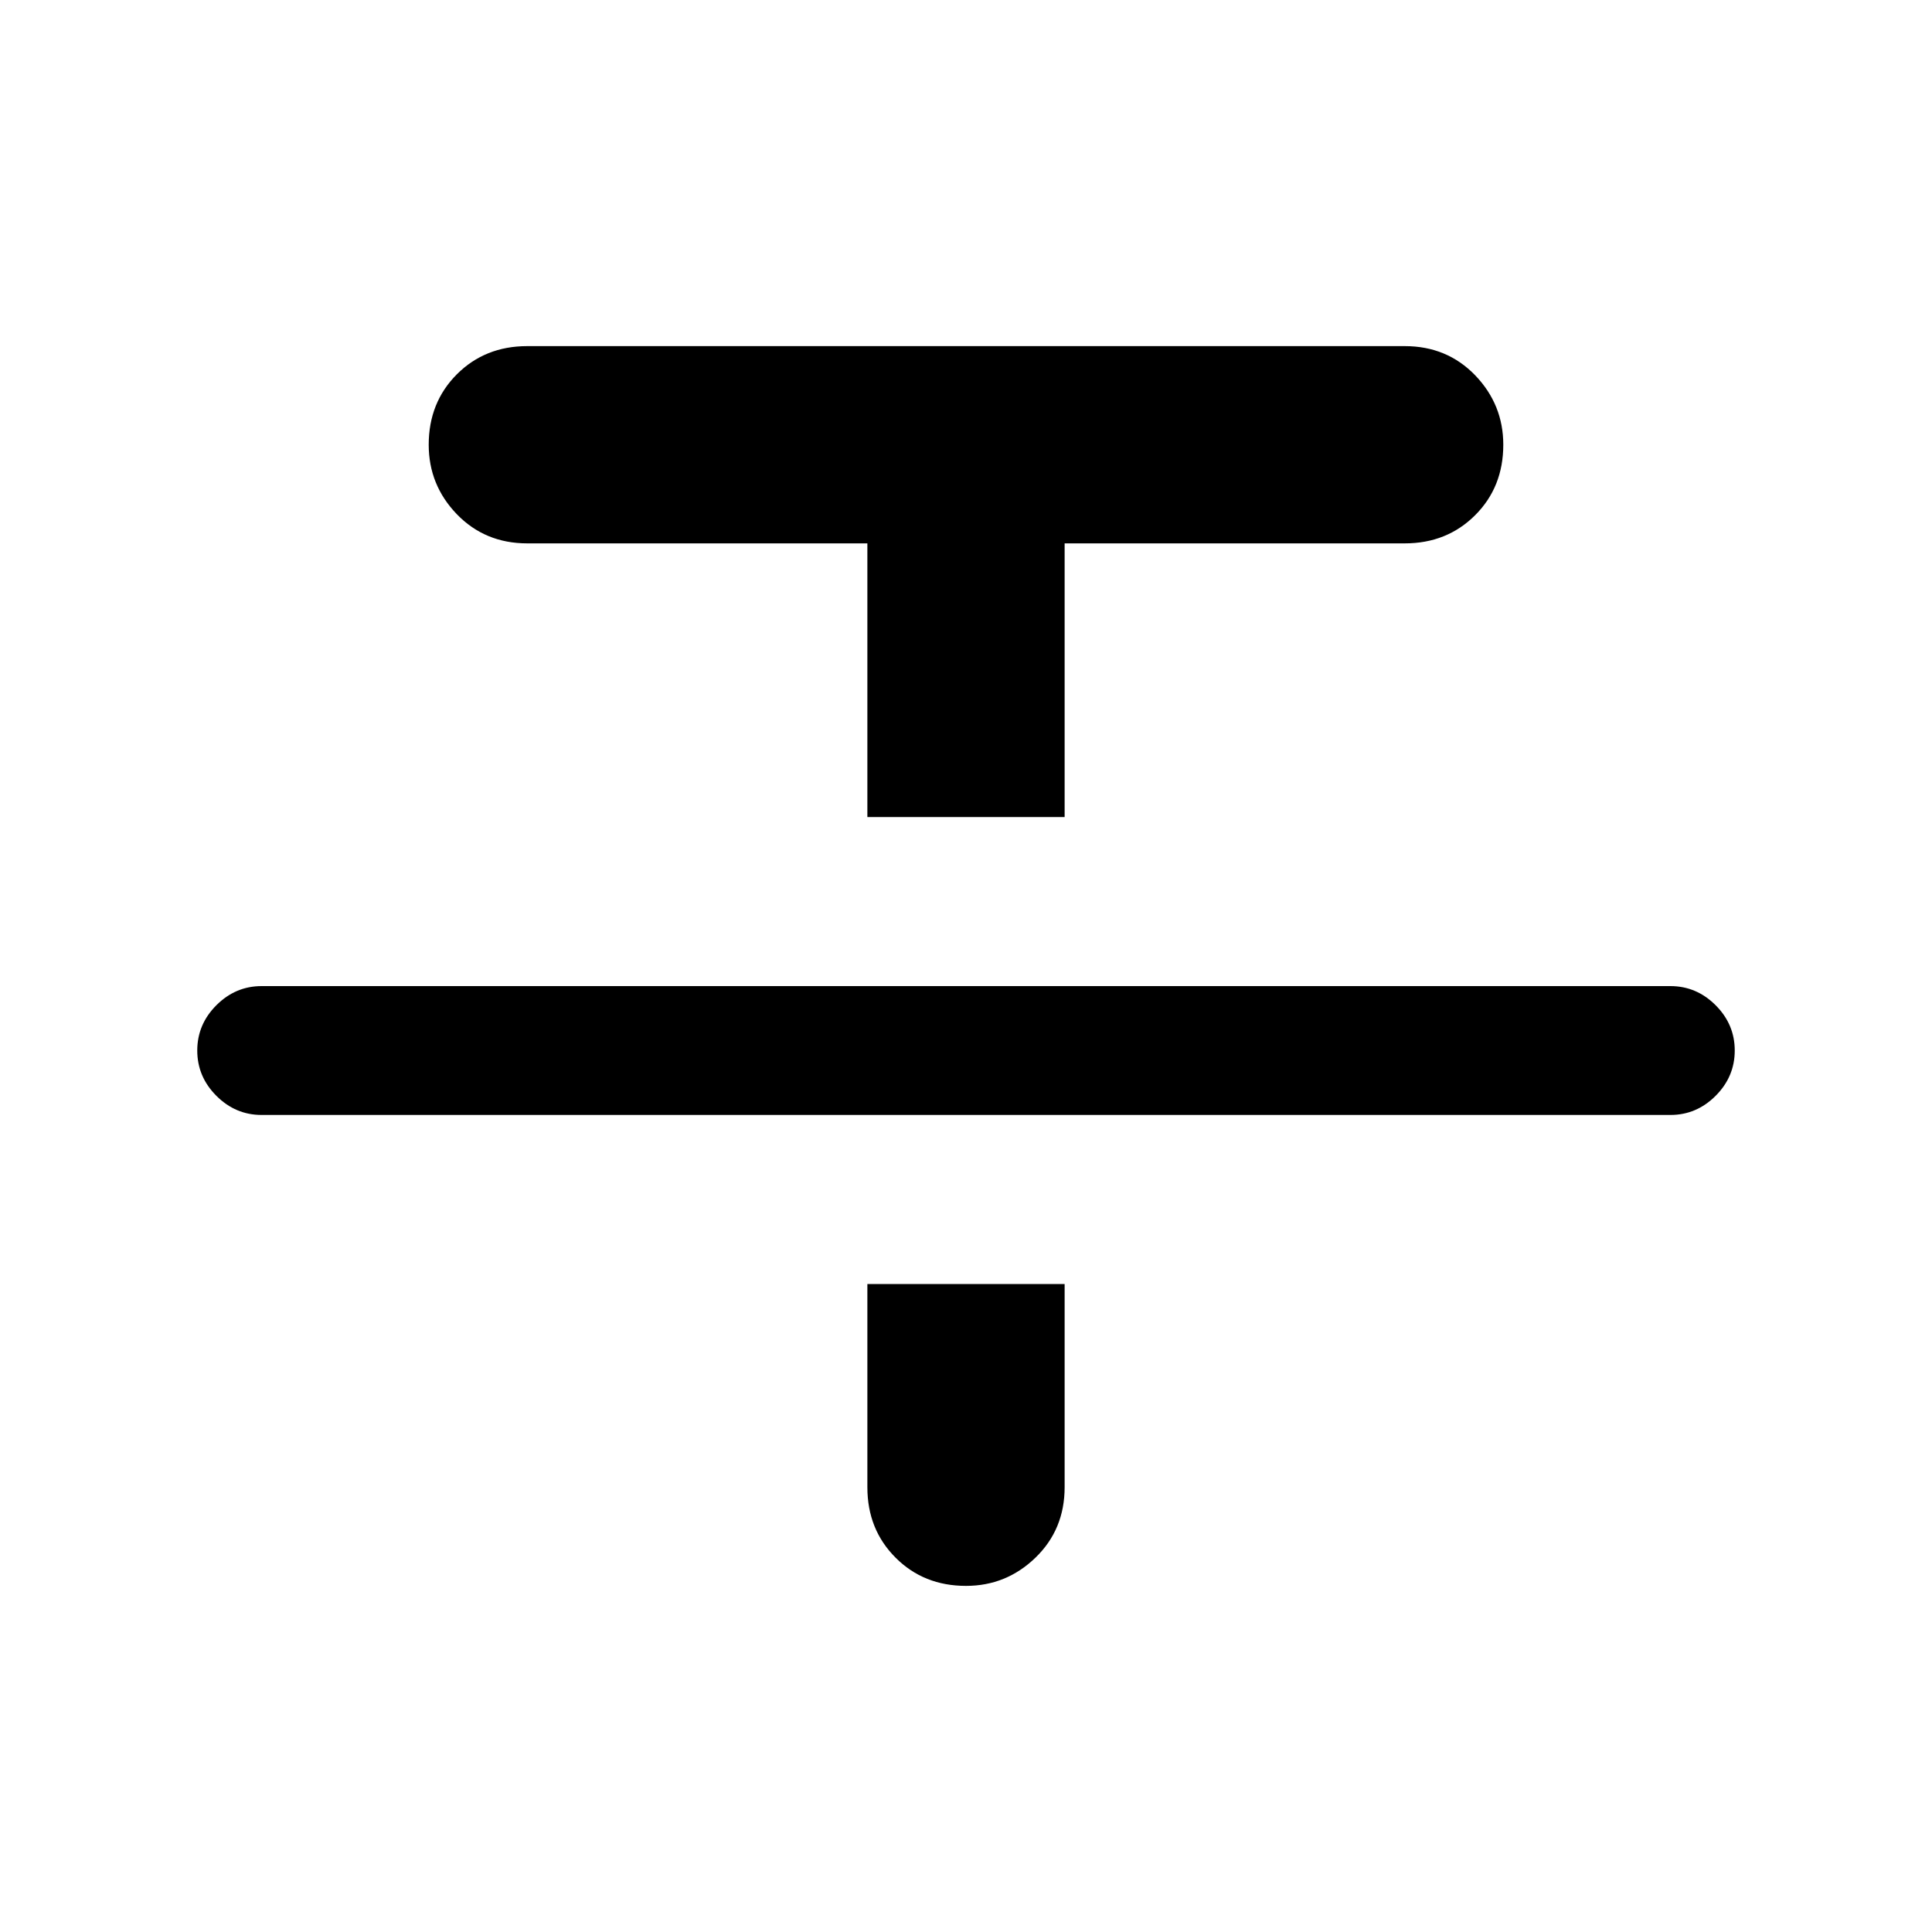 <svg xmlns="http://www.w3.org/2000/svg" height="20" width="20"><path d="M2.708 11.542q-.27 0-.468-.198t-.198-.469q0-.271.198-.469.198-.198.468-.198h14.584q.27 0 .468.198t.198.469q0 .271-.198.469-.198.198-.468.198Zm6.271-3.084V5.625H5.458q-.437 0-.729-.302-.291-.302-.291-.719 0-.437.291-.729.292-.292.729-.292h9.084q.437 0 .729.302.291.303.291.719 0 .438-.291.729-.292.292-.729.292h-3.521v2.833ZM10 16.417q-.438 0-.729-.292-.292-.292-.292-.729v-2.104h2.042v2.104q0 .437-.302.729t-.719.292Z"/></svg>